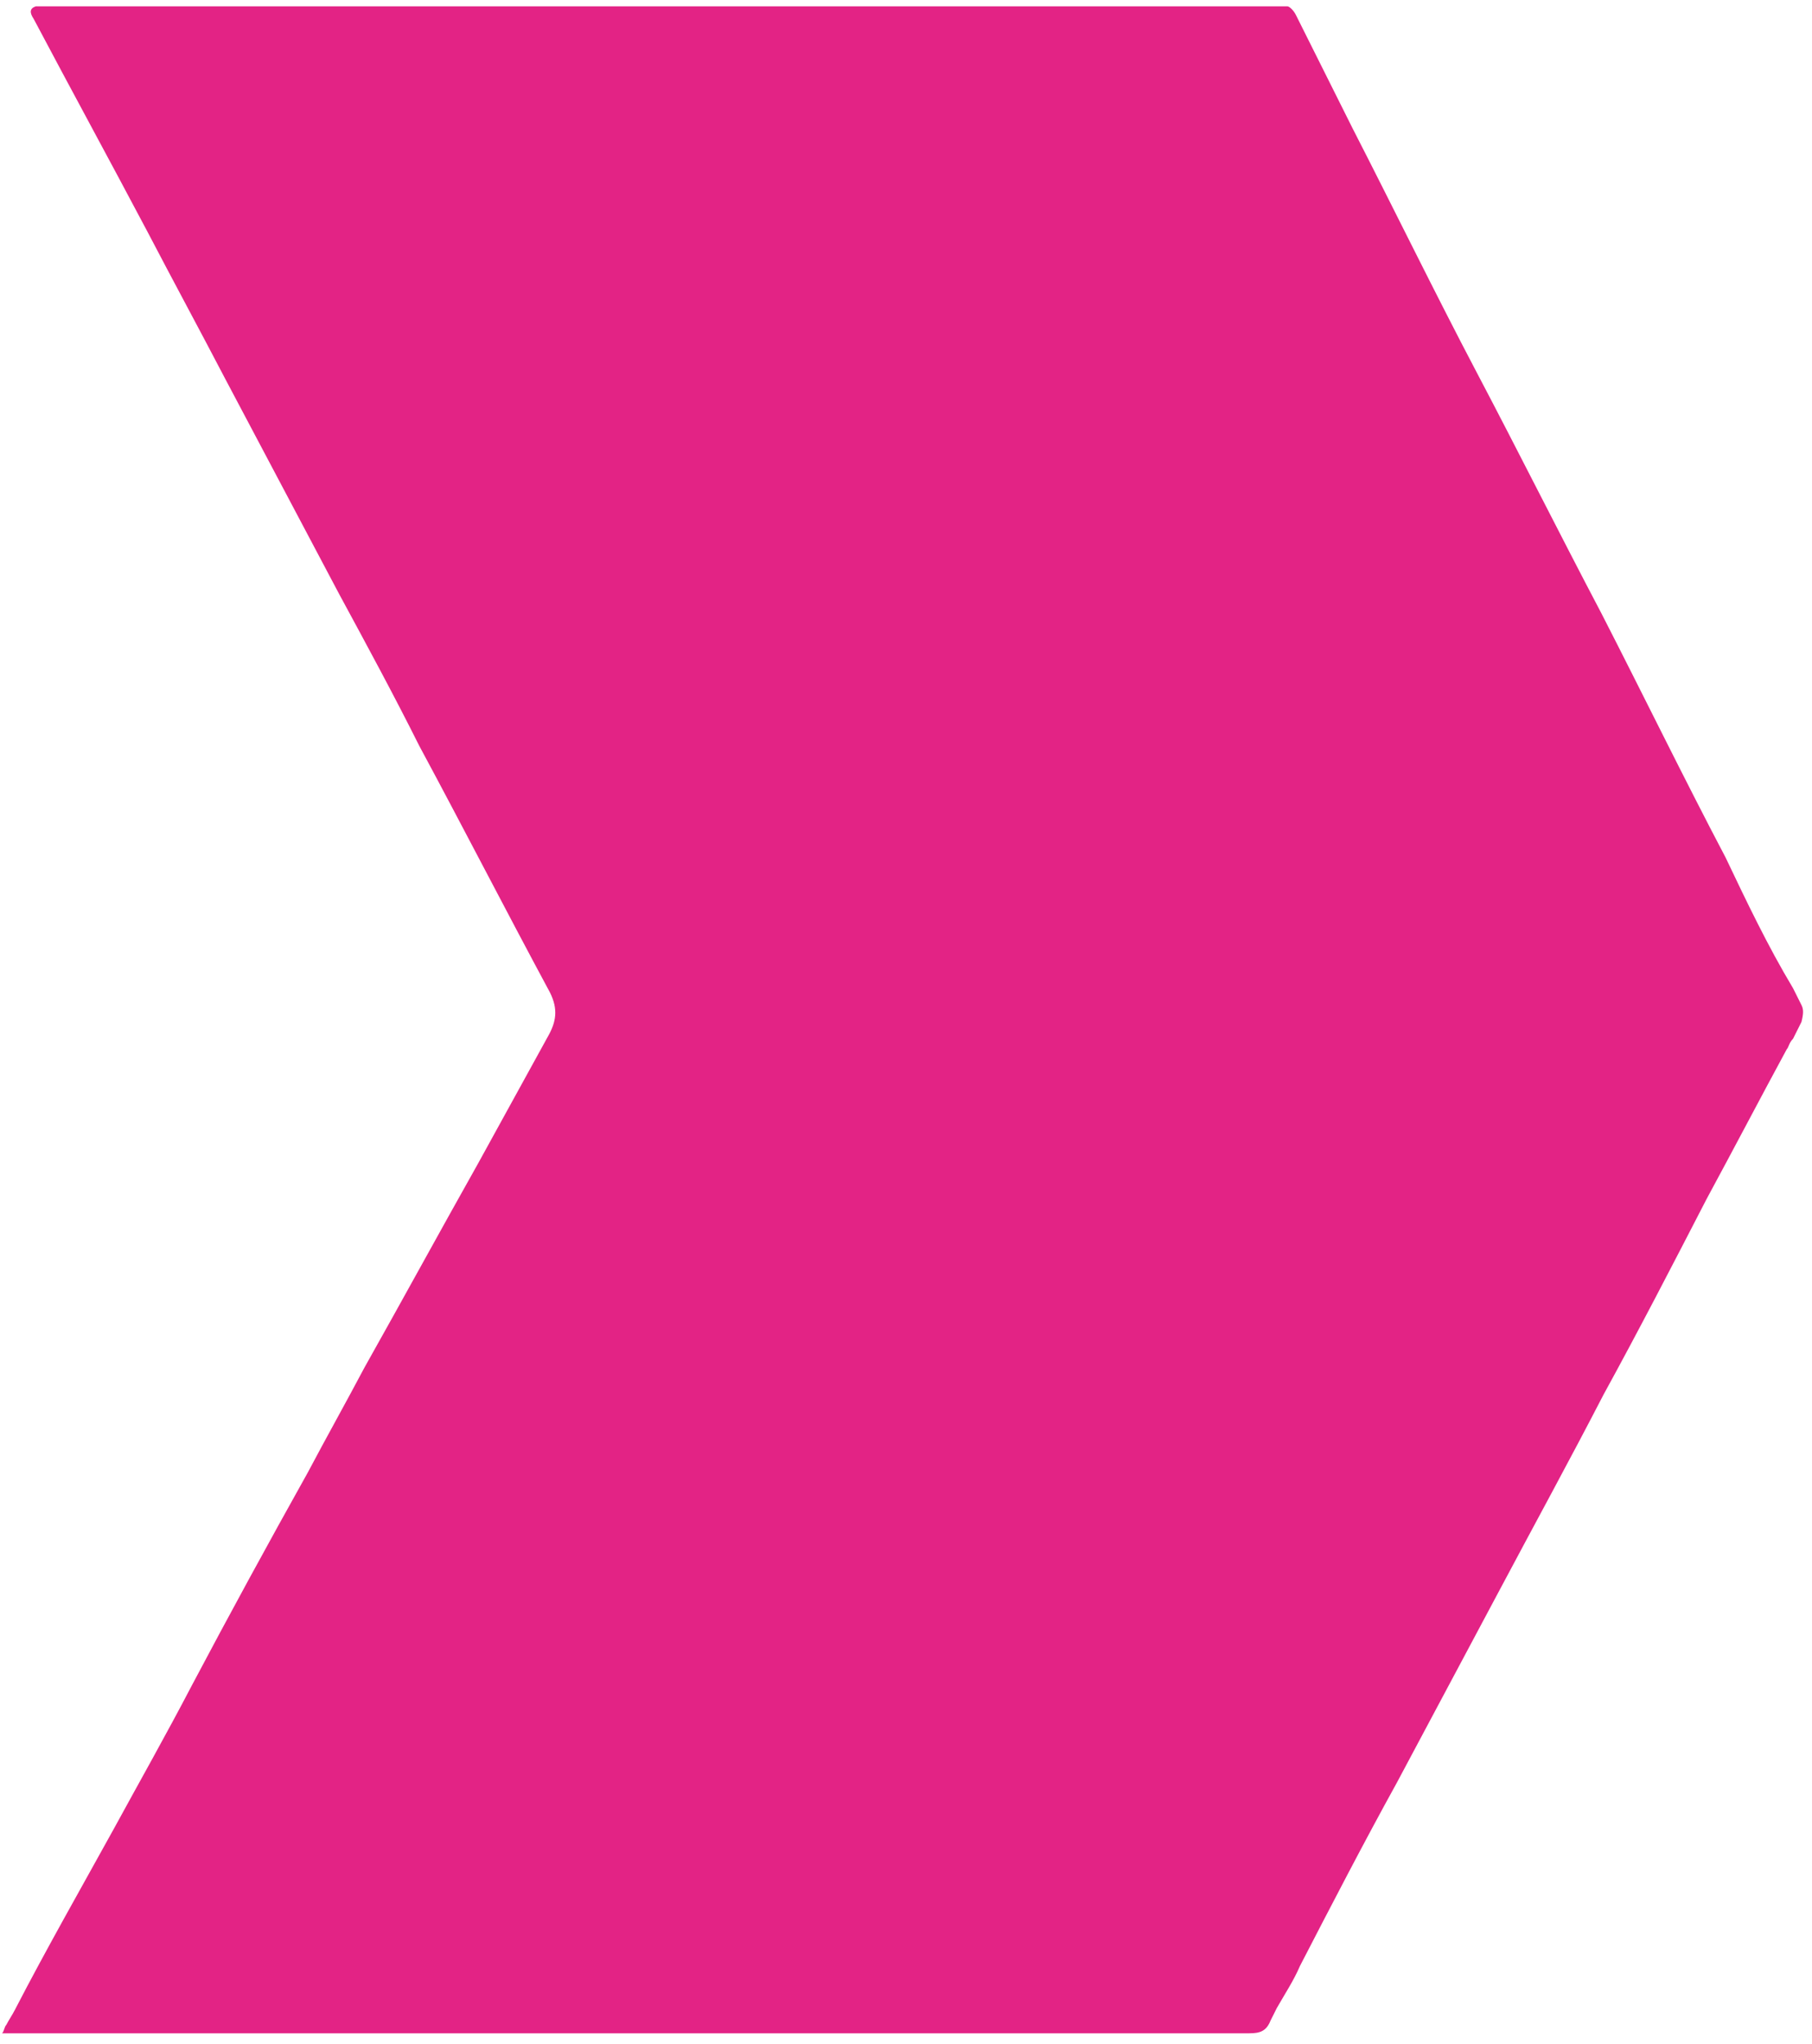 <svg width="86" height="97" viewBox="0 0 86 97" fill="none" xmlns="http://www.w3.org/2000/svg">
<path d="M85.5 47.7C85.4 47.5 85.1 46.9 85.1 46.9C83.9 44.9 82.9 42.8 81.9 40.7C79.9 36.9 78 33 76 29.1C74 25.3 72.1 21.5 70.1 17.7C68.1 13.9 66.2 10 64.2 6.1C63.3 4.3 62.4 2.5 61.5 0.7C61.4 0.5 61.2 0.3 61.1 0.3C61 0.3 60.9 0.3 60.8 0.3H40.6H22.2H2C1.9 0.3 1.7 0.3 1.7 0.3C1.4 0.4 1.4 0.6 1.6 0.9C3.4 4.3 5.2 7.6 7 11C8.2 13.3 9.5 15.7 10.7 18C12.5 21.4 14.3 24.8 16.1 28.2C17.4 30.6 18.7 33 19.9 35.4C22 39.3 24 43.2 26.1 47.1C26.5 47.9 26.4 48.5 26 49.2C24.9 51.2 23.8 53.2 22.7 55.2C20.9 58.4 19.1 61.7 17.3 64.9C16.4 66.6 15.5 68.2 14.6 69.9C12.7 73.3 10.9 76.6 9.1 80C7.9 82.3 6.6 84.6 5.4 86.8C3.8 89.7 2.2 92.5 0.7 95.4C0.6 95.6 0.4 95.9 0.3 96.1C0.2 96.2 0.2 96.4 0.1 96.5C0.3 96.5 0.6 96.5 0.8 96.5C8.7 96.5 16.6 96.5 24.4 96.5C29.3 96.5 34.2 96.5 39.1 96.5C39.1 96.5 39.1 96.5 39.2 96.5C41 96.5 42.8 96.5 44.6 96.5C49.5 96.5 54.4 96.5 59.3 96.5C59.8 96.5 60.1 96.4 60.3 95.9C60.4 95.7 60.5 95.5 60.6 95.3C61 94.6 61.4 94 61.7 93.3C63.2 90.4 64.7 87.5 66.3 84.6C67.9 81.6 69.5 78.6 71.1 75.6C72.8 72.4 74.5 69.3 76.1 66.2C77.8 63.1 79.4 60 81 56.9C82.3 54.5 83.5 52.2 84.8 49.8C84.9 49.7 84.9 49.5 85.1 49.3C85.1 49.3 85.4 48.7 85.5 48.5C85.6 48.1 85.6 47.9 85.5 47.7Z" fill="#E32385"/>
</svg>